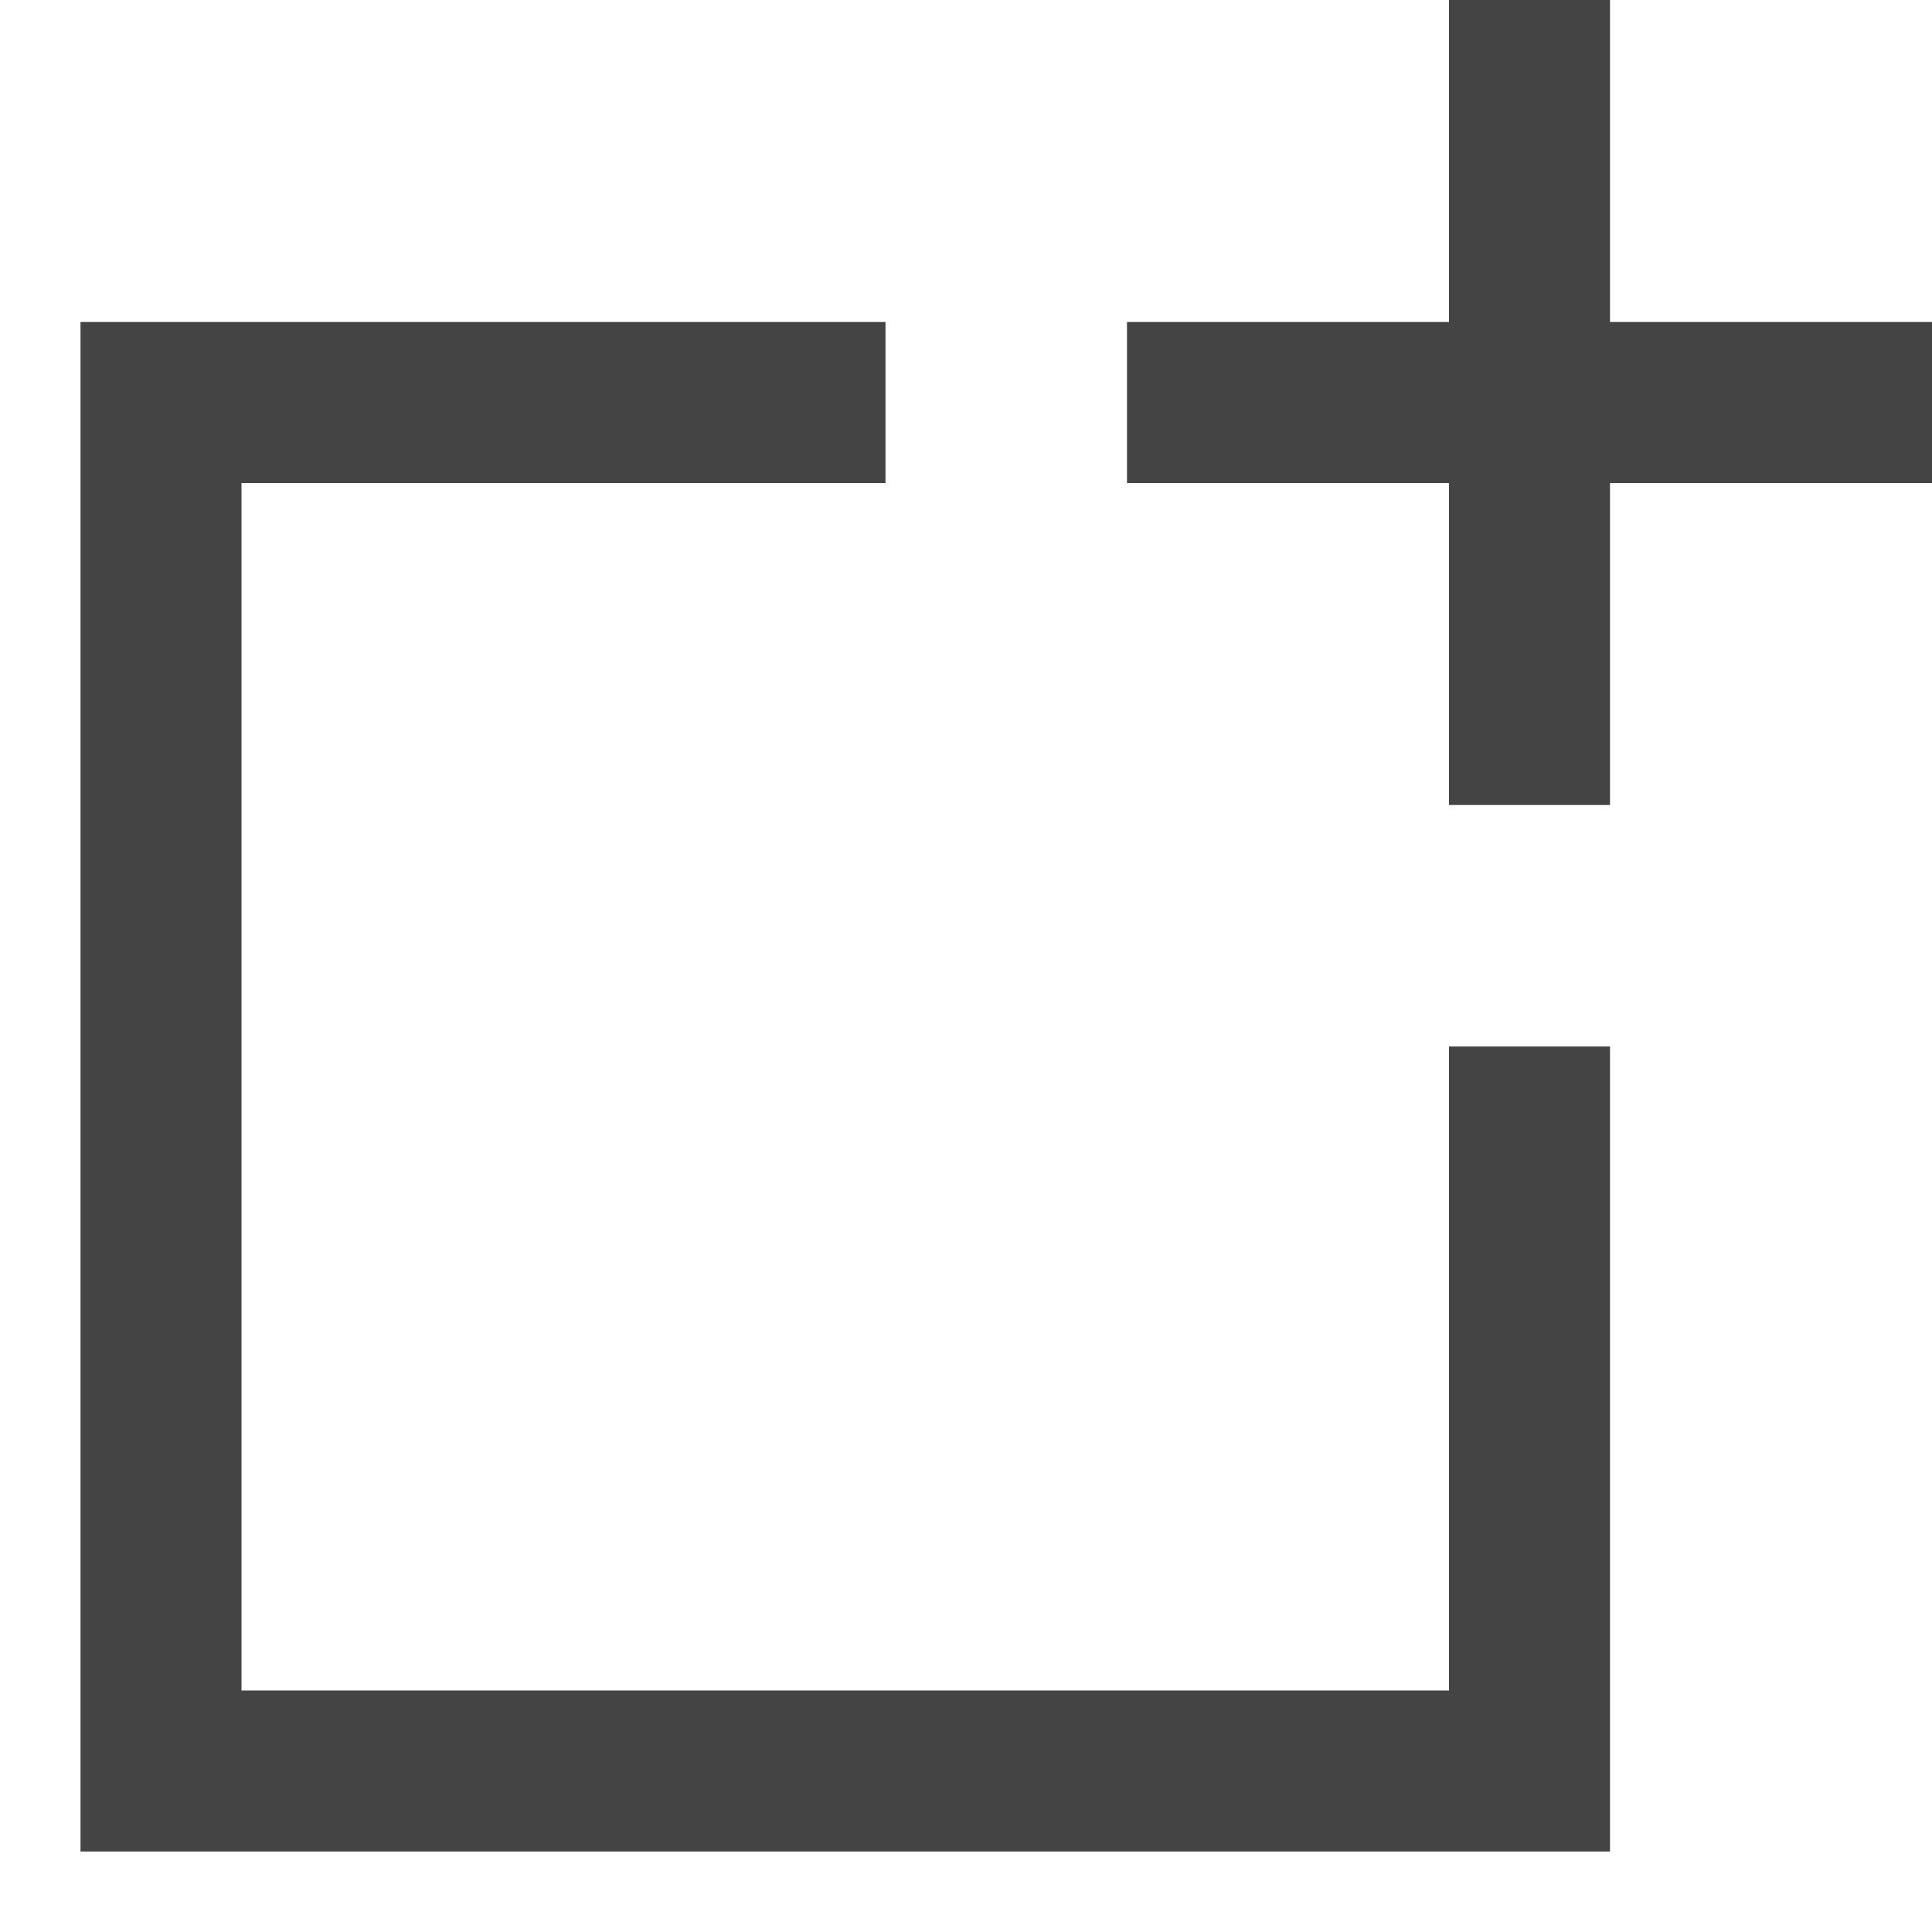 <svg xmlns="http://www.w3.org/2000/svg" xmlns:xlink="http://www.w3.org/1999/xlink" x="0px" y="0px" width="24px" height="24px" viewBox="0 0 24 24"><polyline points="19 14 19 22 2 22 2 5 10 5" fill="none" stroke="#444" stroke-linecap="square" stroke-miterlimit="10" stroke-width="2"/> <line data-color="color-2" x1="19" y1="1" x2="19" y2="9" fill="none" stroke="#444" stroke-linecap="square" stroke-miterlimit="10" stroke-width="2"/> <line data-color="color-2" x1="15" y1="5" x2="23" y2="5" fill="none" stroke="#444" stroke-linecap="square" stroke-miterlimit="10" stroke-width="2"/></svg>